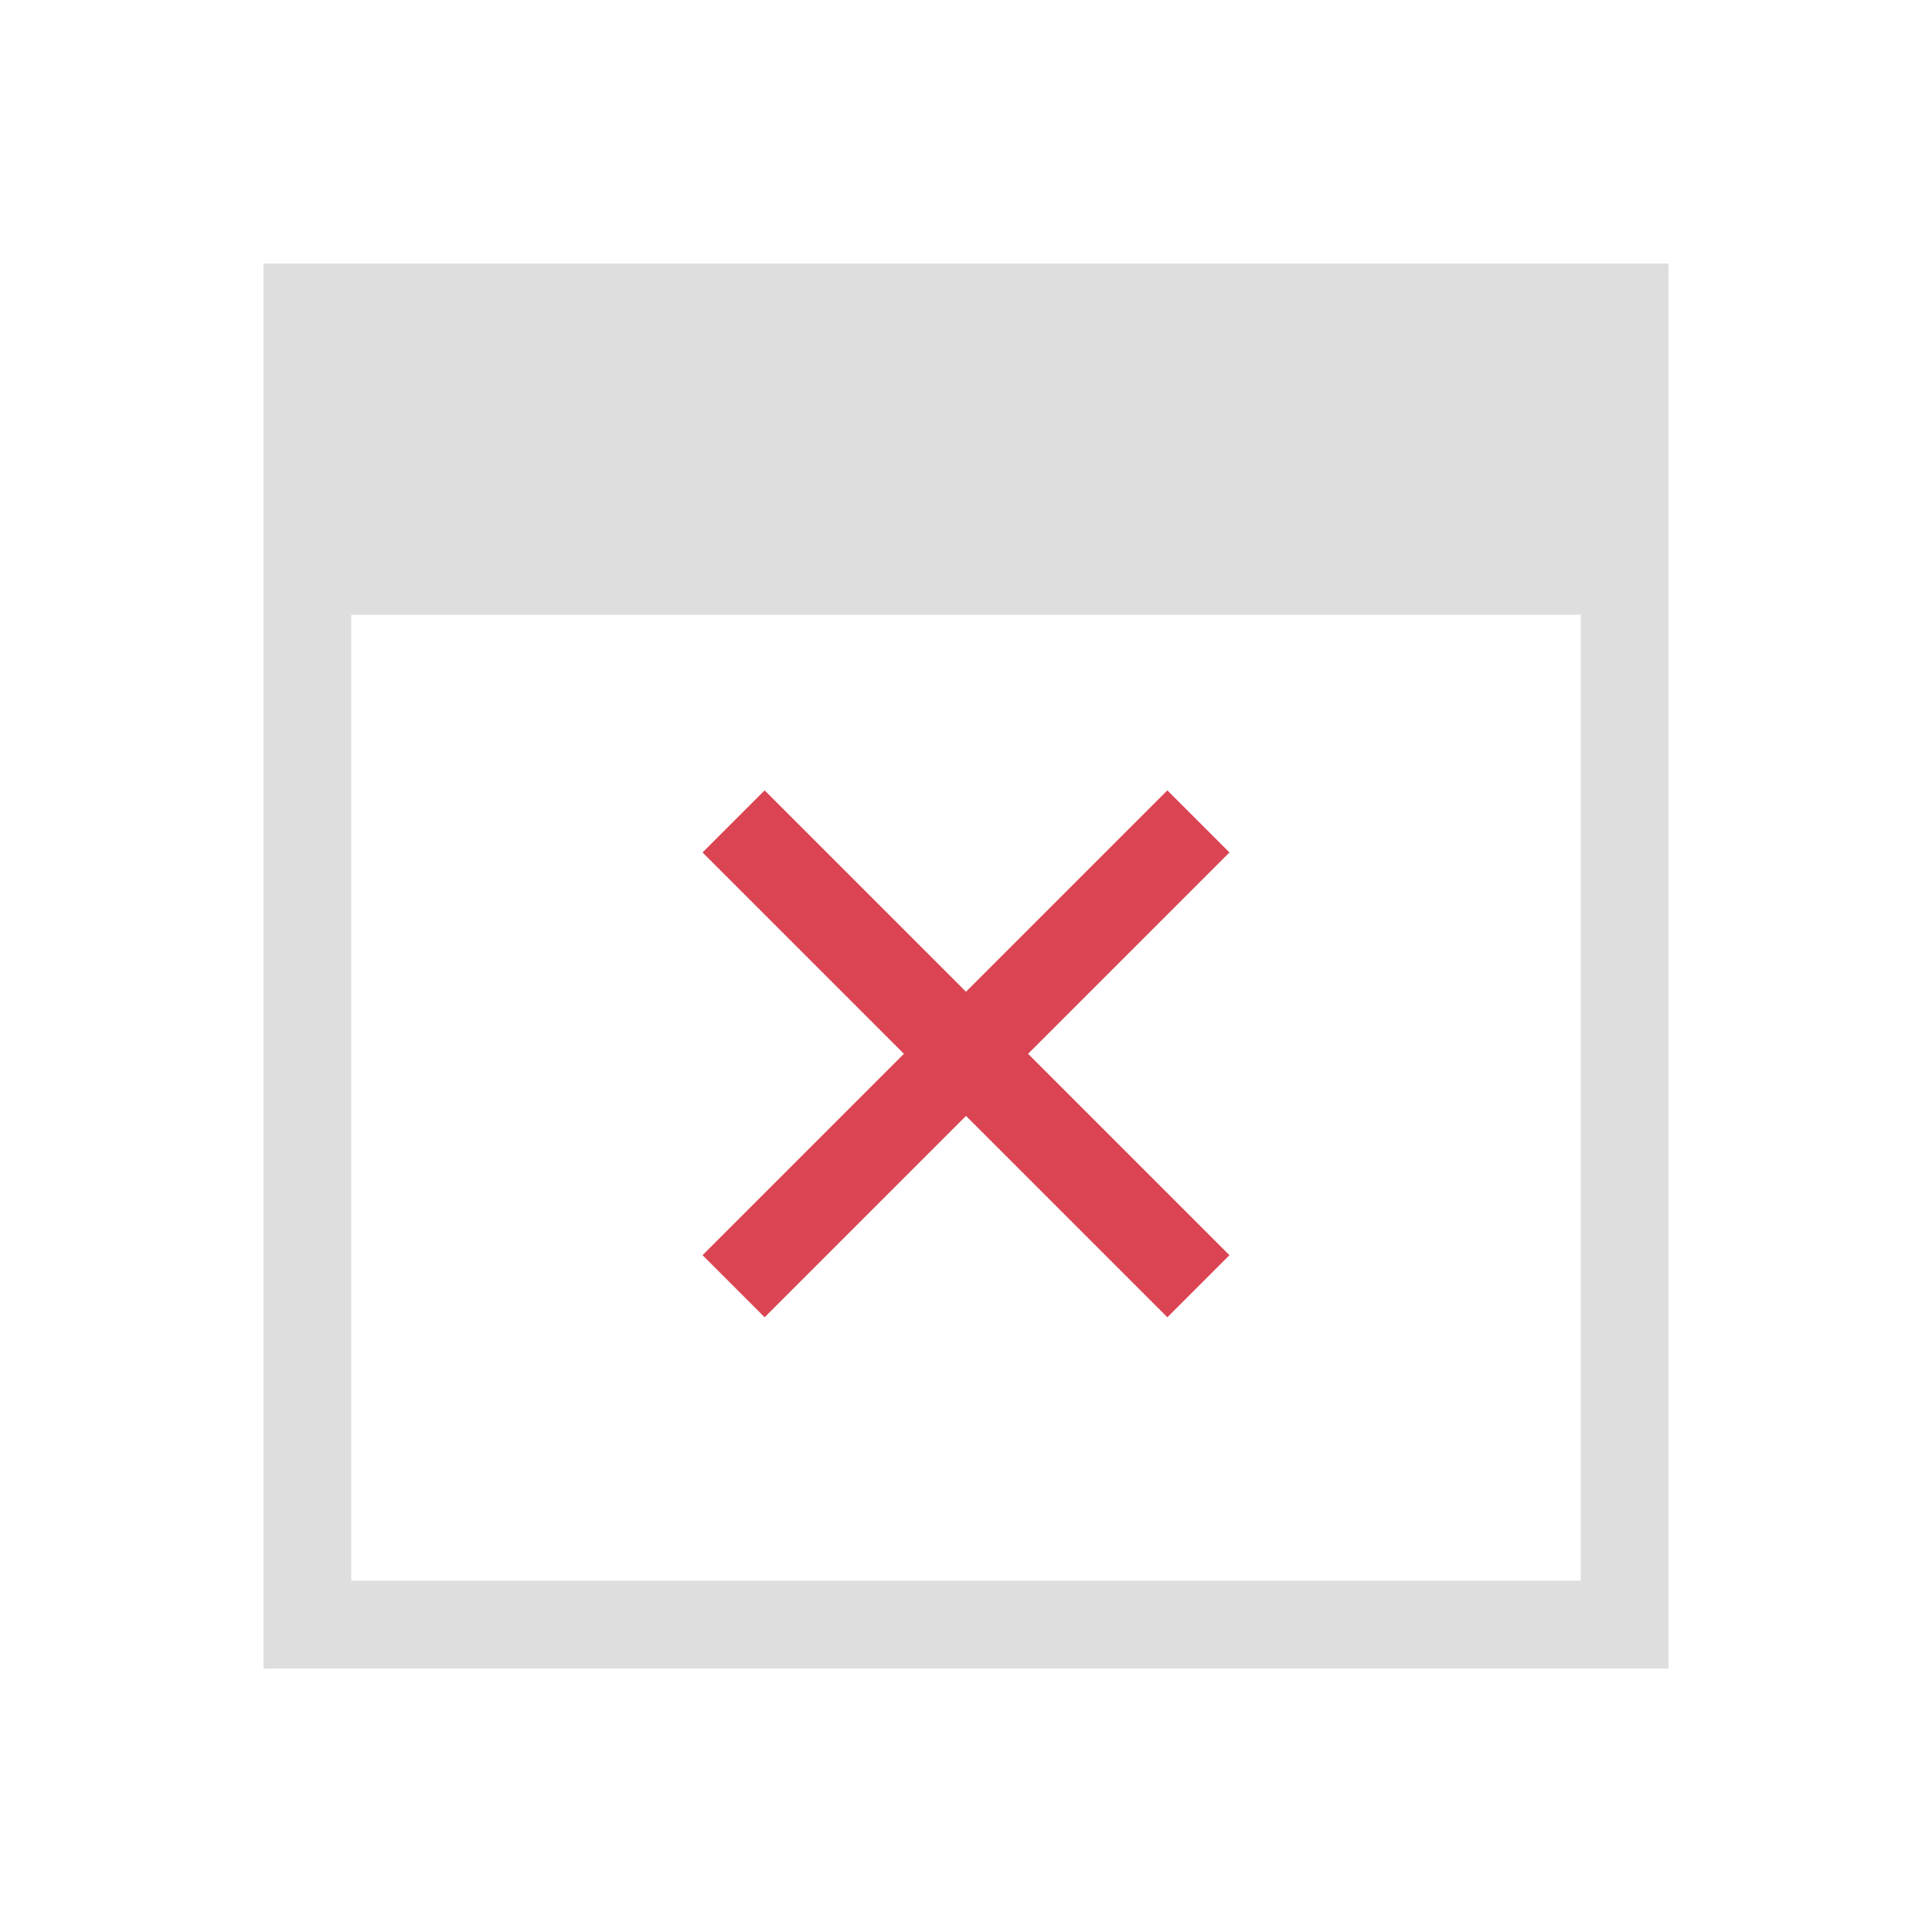 <svg xmlns="http://www.w3.org/2000/svg" viewBox="0 0 22 22"><path style="fill:currentColor;fill-opacity:1;stroke:none;color:#dedede" d="M3 3v16h16V3H3zm1 4h14v11H4V7z"/><path style="fill:#da4453;fill-opacity:1;stroke:none" d="M8.707 9 8 9.707 10.293 12 8 14.293l.707.707L11 12.707 13.293 15l.707-.707L11.707 12 14 9.707 13.293 9 11 11.293 8.707 9z"/></svg>